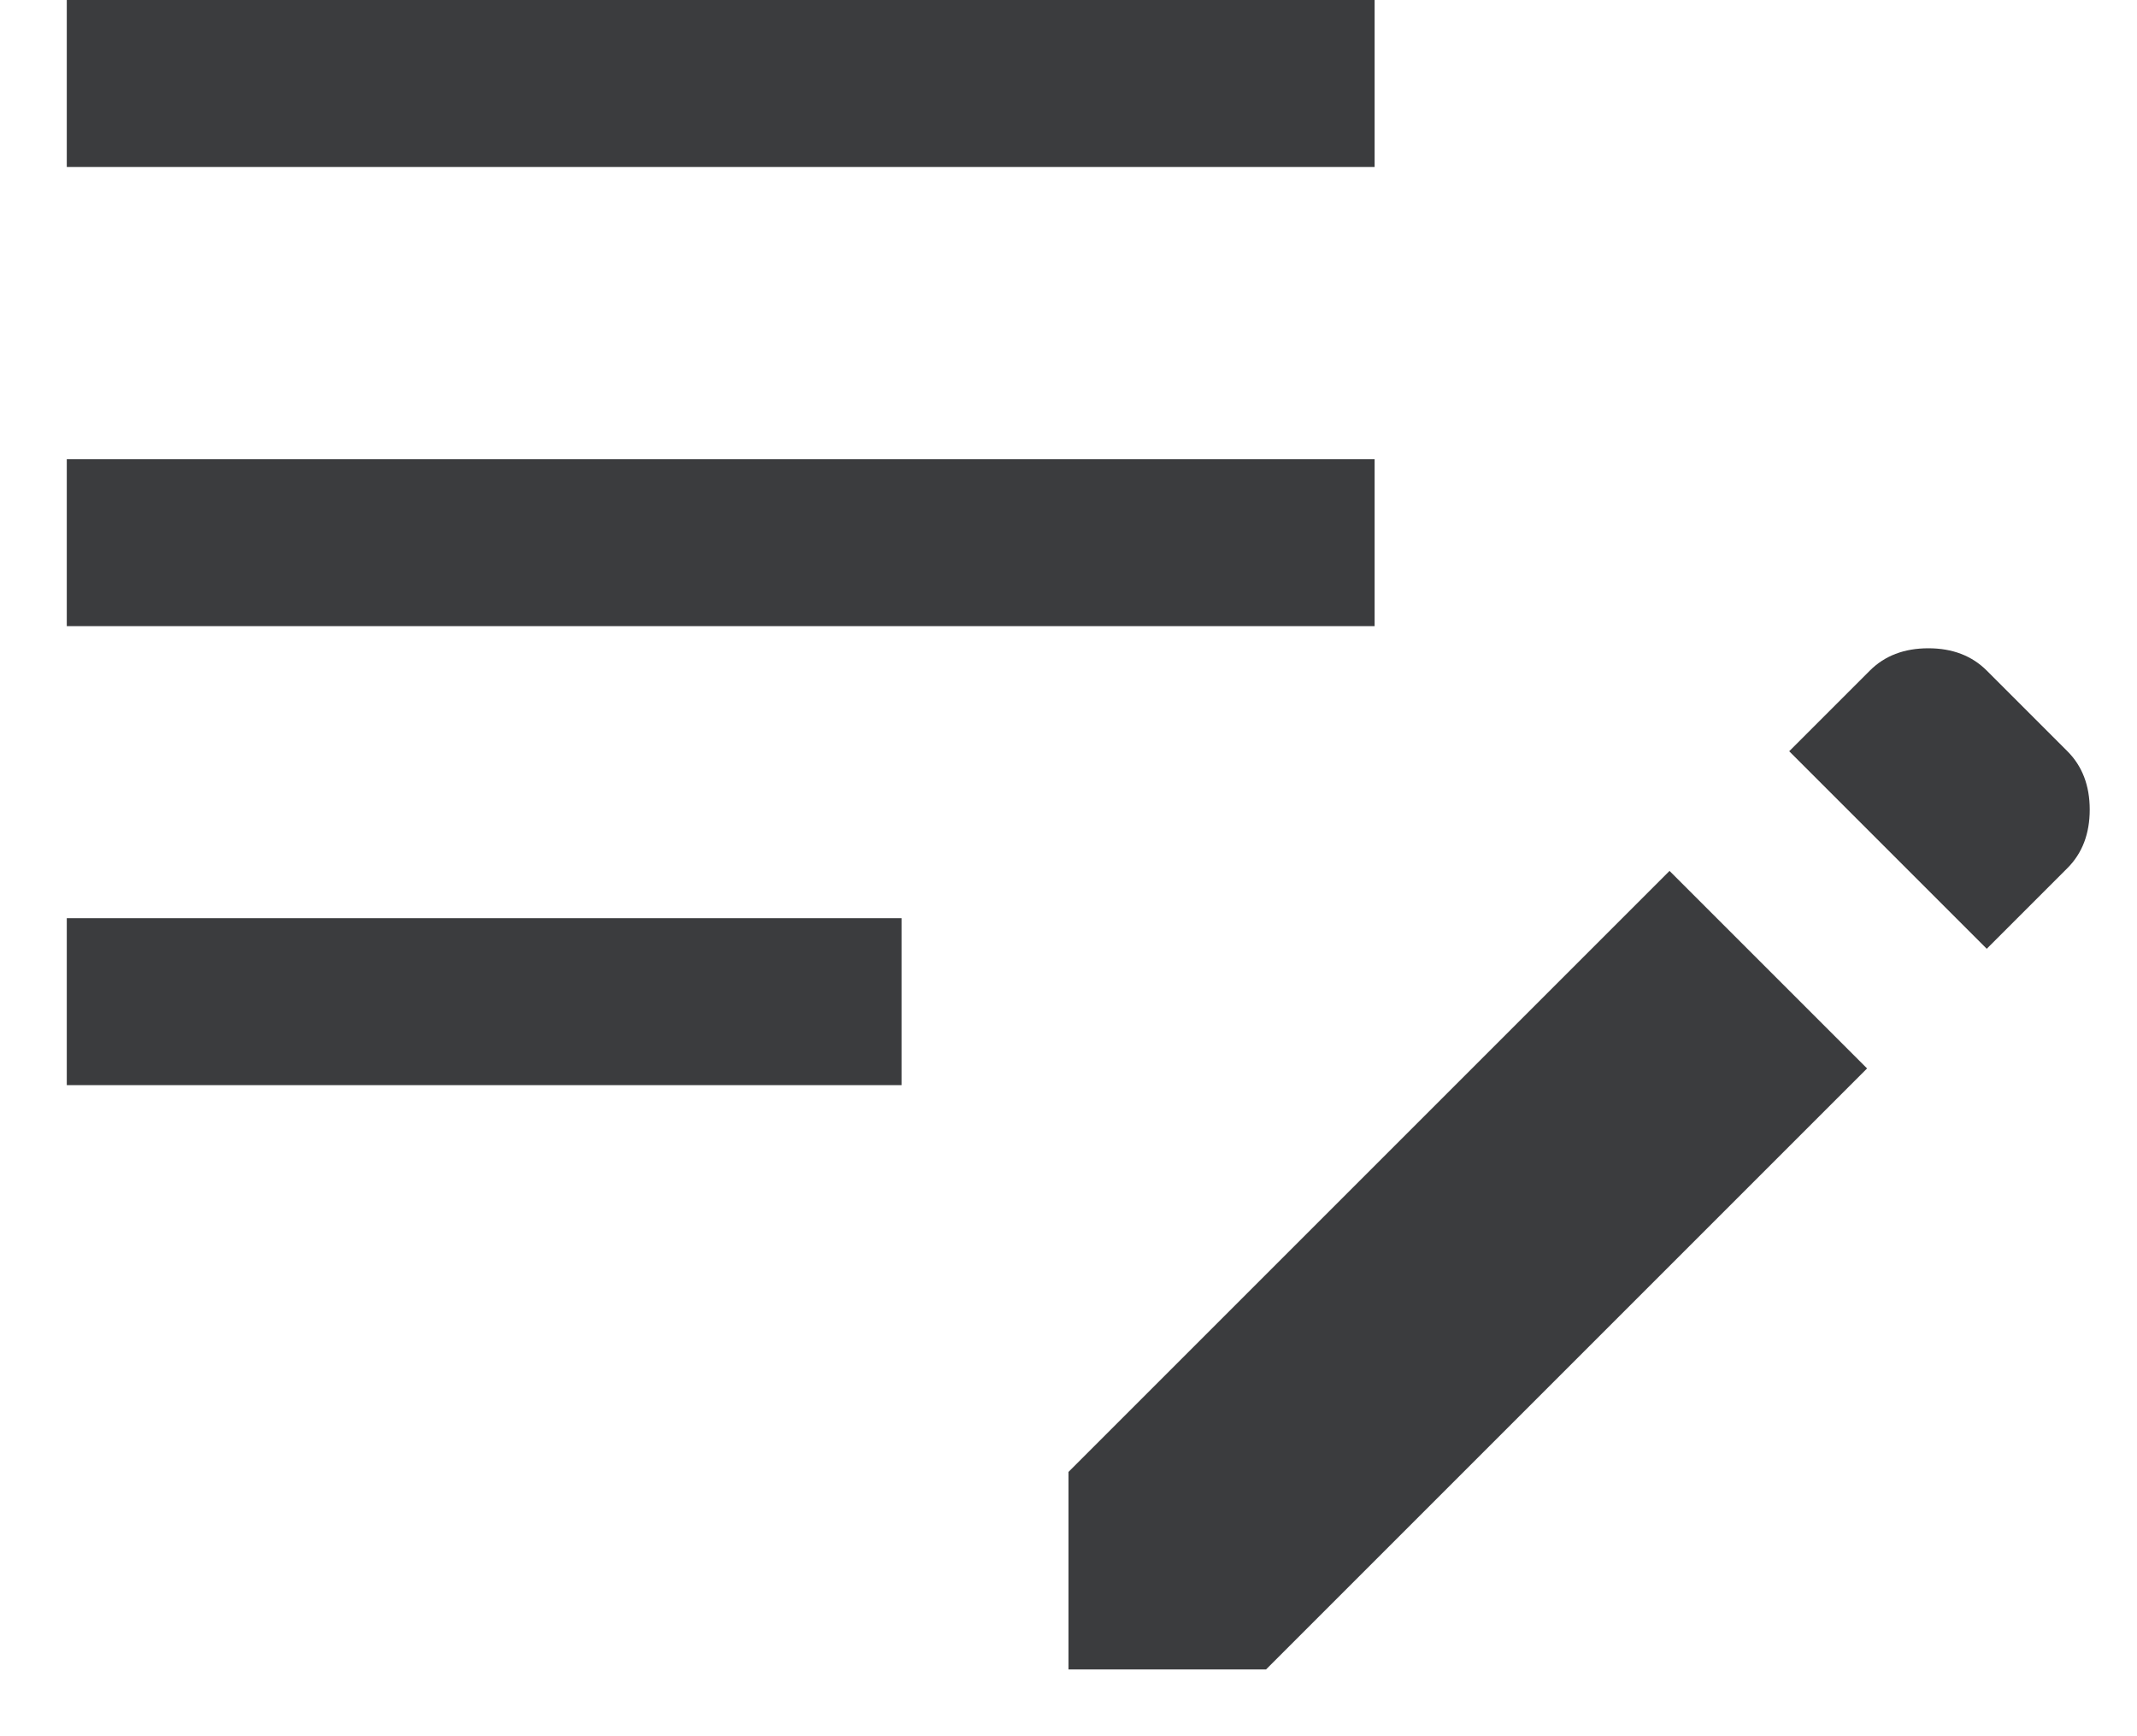 <svg width="16" height="13" viewBox="0 0 16 13" fill="none" xmlns="http://www.w3.org/2000/svg">
<path d="M14.875 7.104L13.396 5.625L14 5.021C14.111 4.91 14.257 4.854 14.438 4.854C14.618 4.854 14.764 4.91 14.875 5.021L15.479 5.625C15.59 5.736 15.646 5.882 15.646 6.062C15.646 6.243 15.59 6.389 15.479 6.5L14.875 7.104ZM8 12.5V11.021L12.5 6.521L13.979 8L9.479 12.5H8ZM0.5 8.125V6.875H6.75V8.125H0.5ZM0.5 4.688V3.438H10.292V4.688H0.5ZM0.5 1.25V0H10.292V1.25H0.5Z" fill="#3B3C3E"/>
</svg>